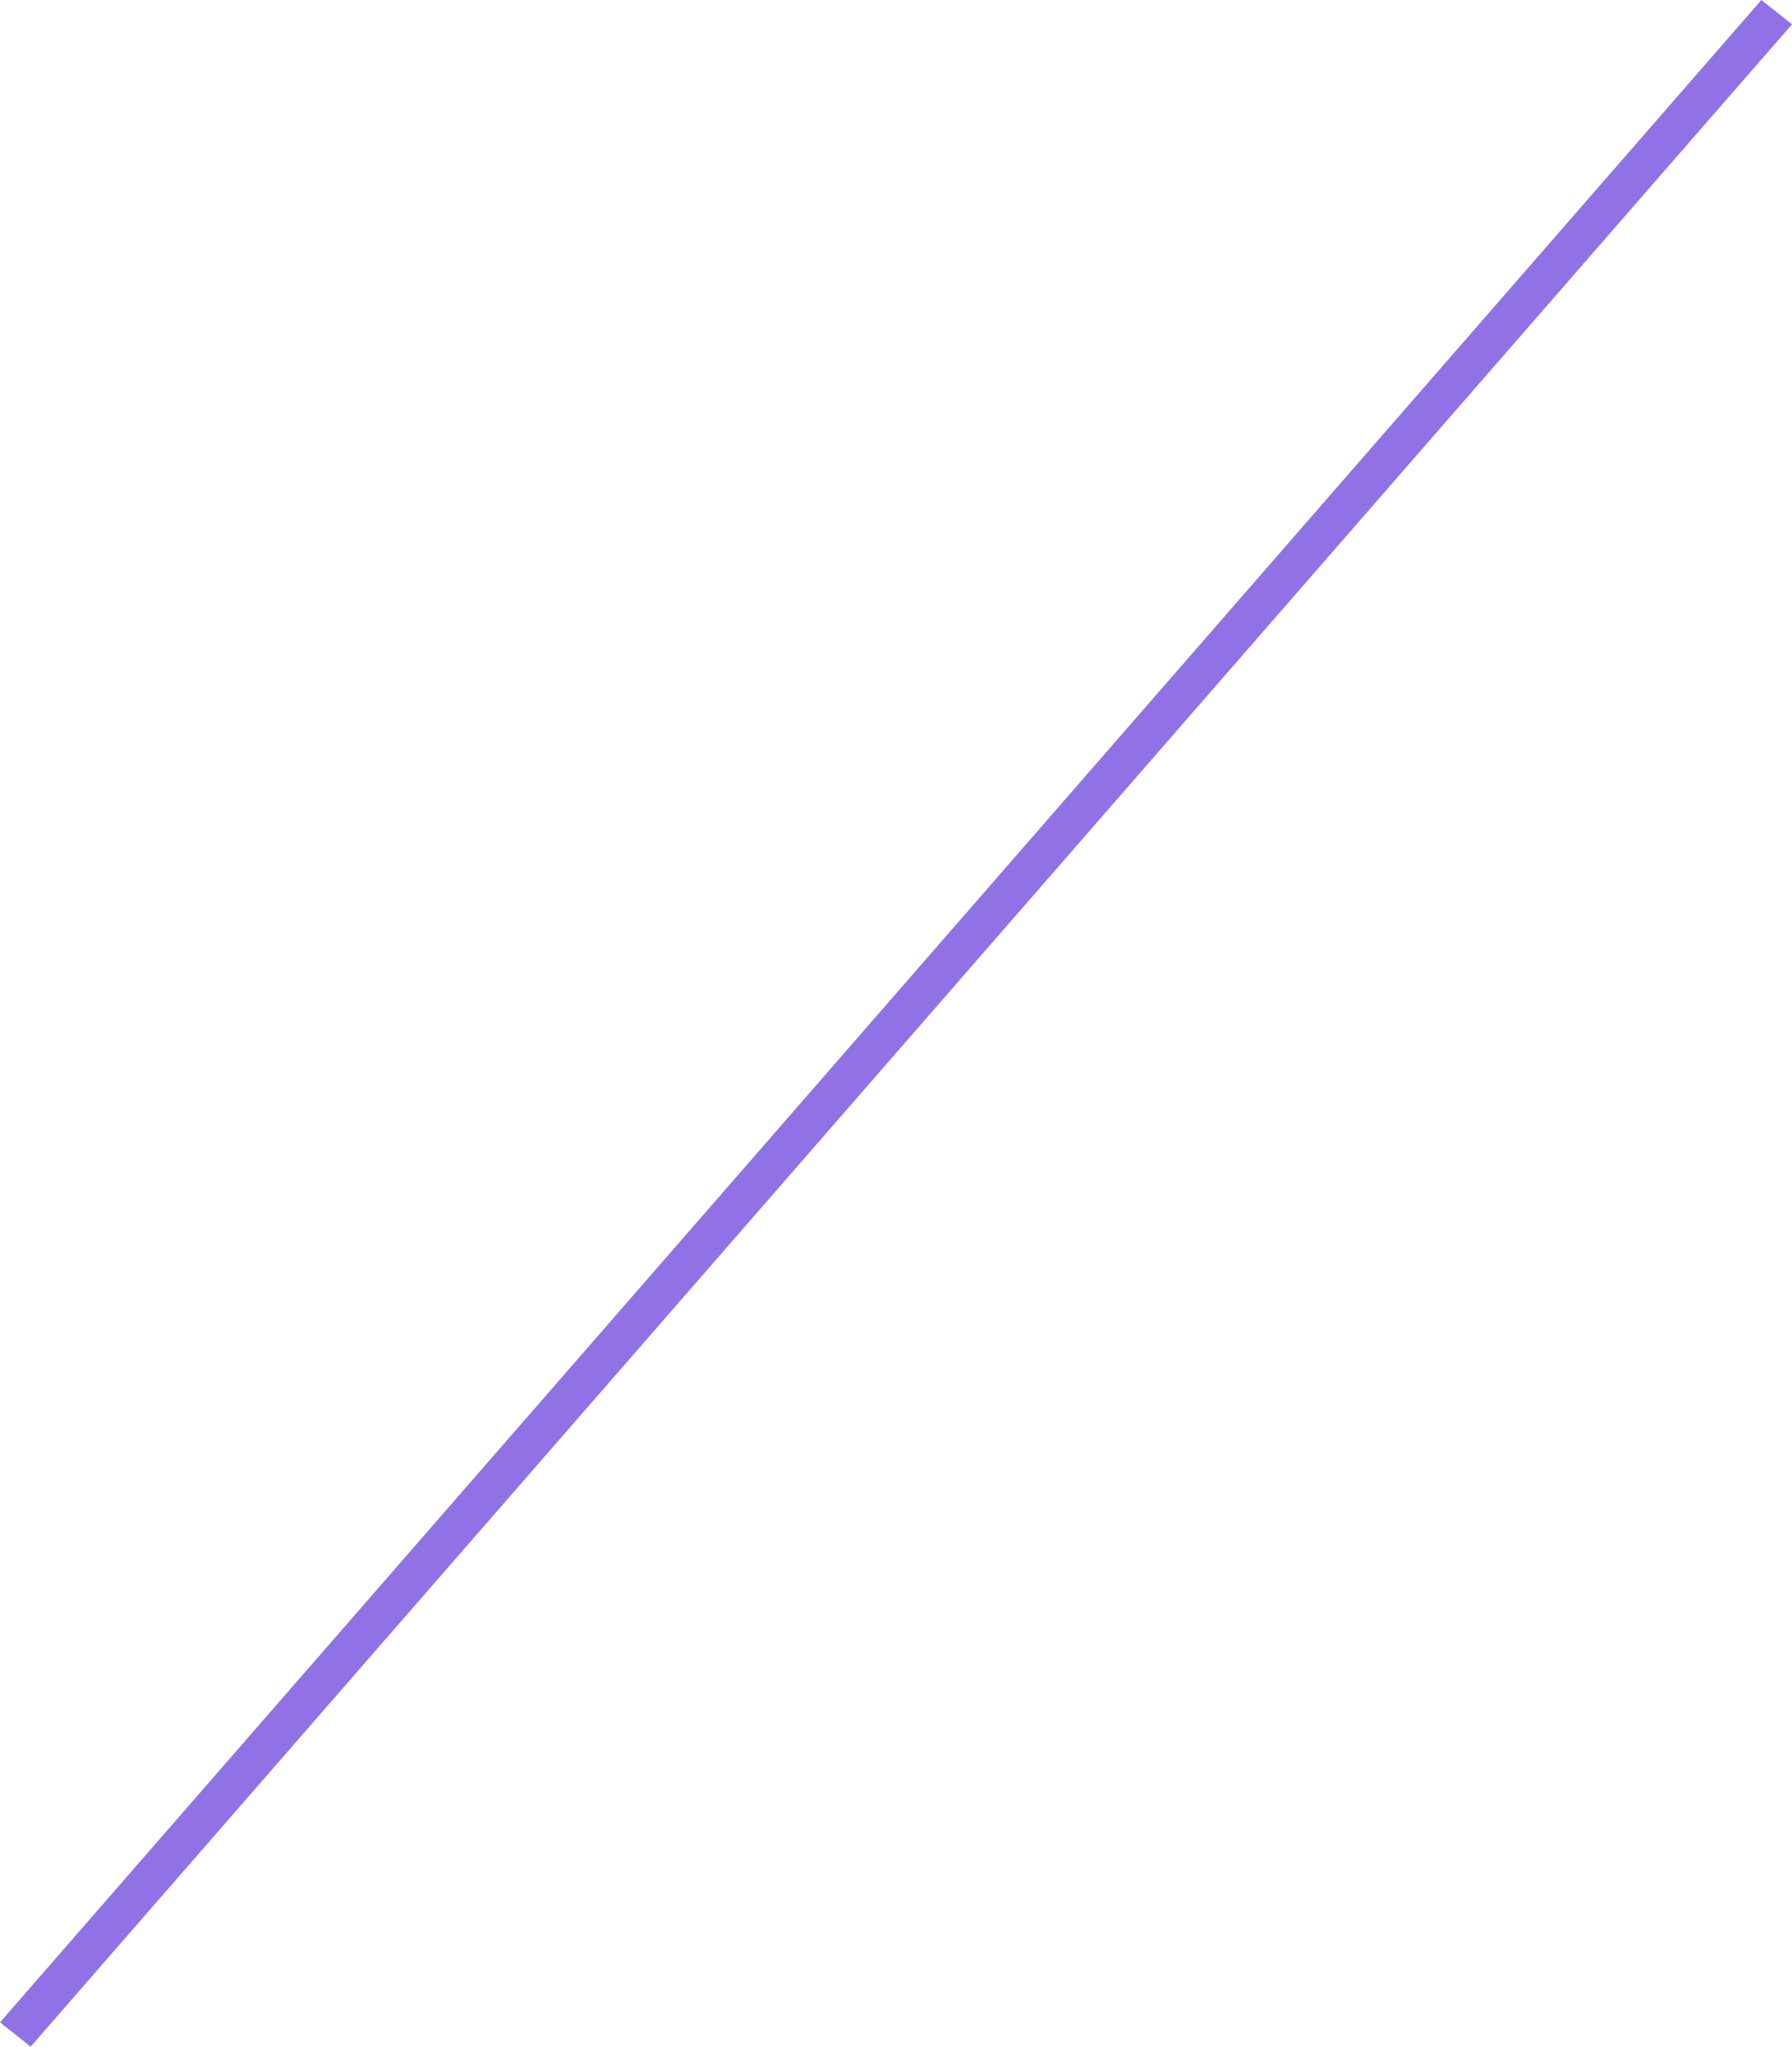<svg id="SvgjsSvg1066" xmlns="http://www.w3.org/2000/svg" version="1.1" xmlns:xlink="http://www.w3.org/1999/xlink" xmlns:svgjs="http://svgjs.com/svgjs" width="275" height="314"><defs id="SvgjsDefs1067"></defs><path id="SvgjsPath1068" d="M606.301 5587L611 5590.73L340.699 5901L336 5897.27Z " fill="#9172e6" transform="matrix(1,0,0,1,-336,-5587)"></path></svg>